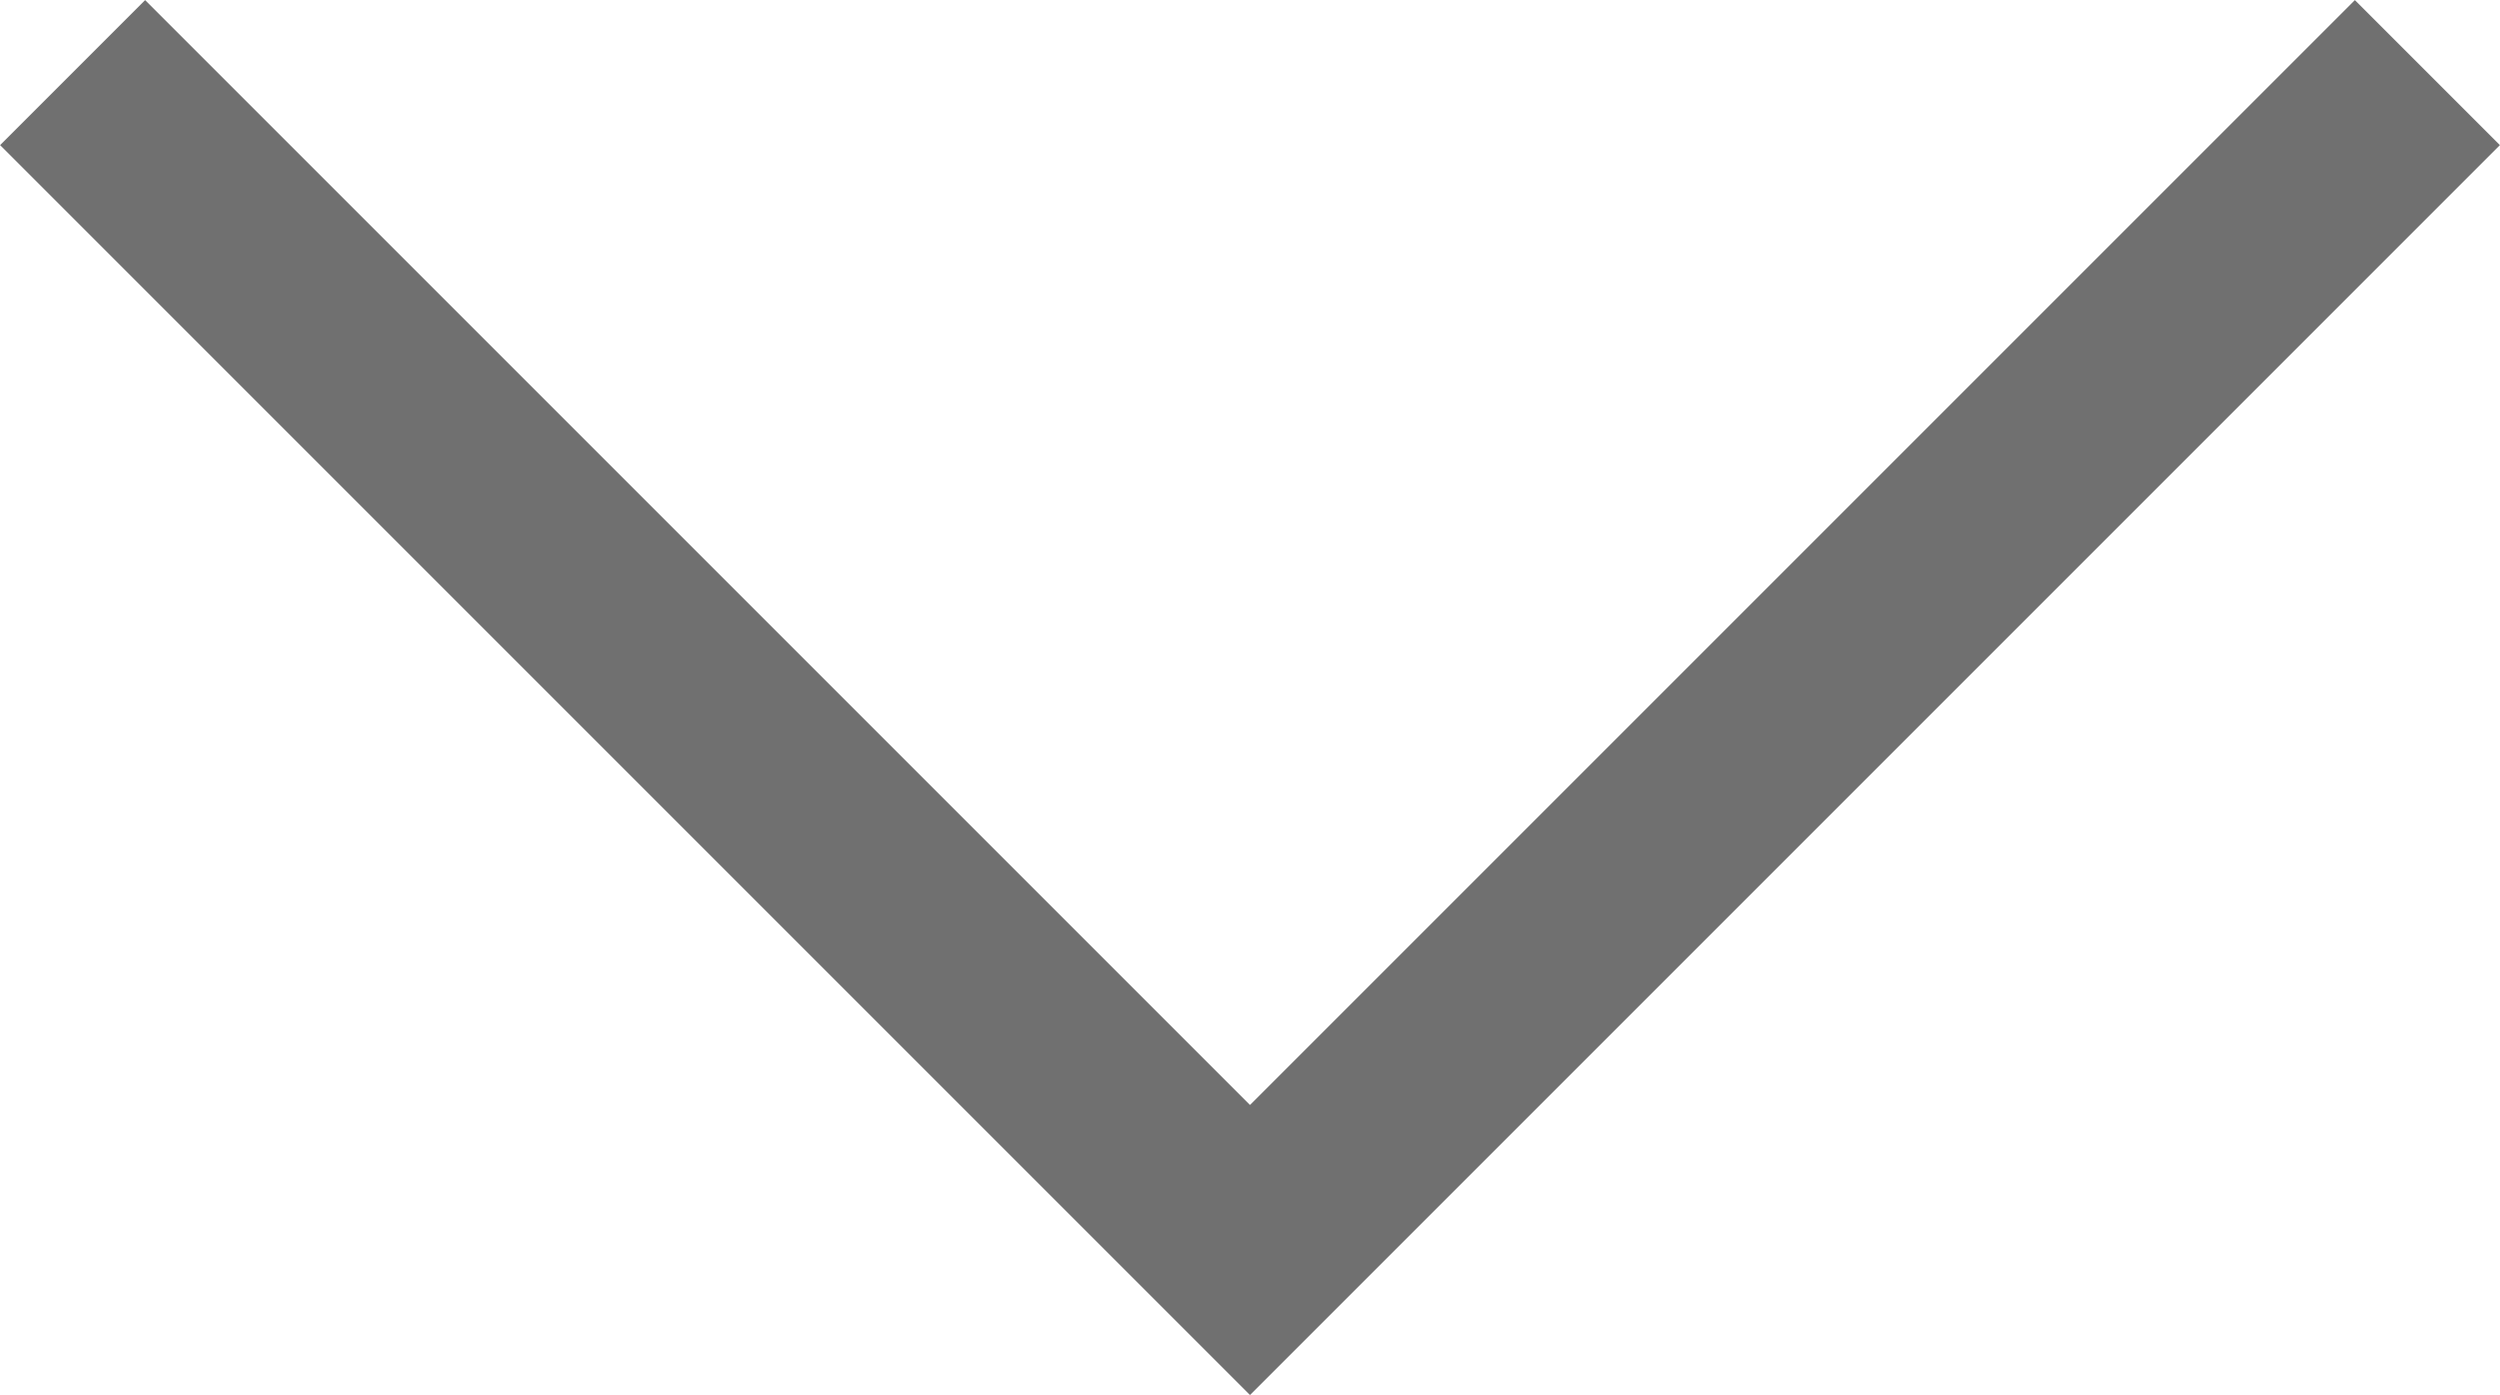 <svg xmlns="http://www.w3.org/2000/svg" viewBox="0 0 12.188 6.801"><defs><style>.cls-1{fill:none;stroke:#707070}</style></defs><path id="Path_287" data-name="Path 287" class="cls-1" d="M459.907 52.5l5.74 5.74 5.74-5.74" transform="translate(-459.553 -52.146)"/></svg>